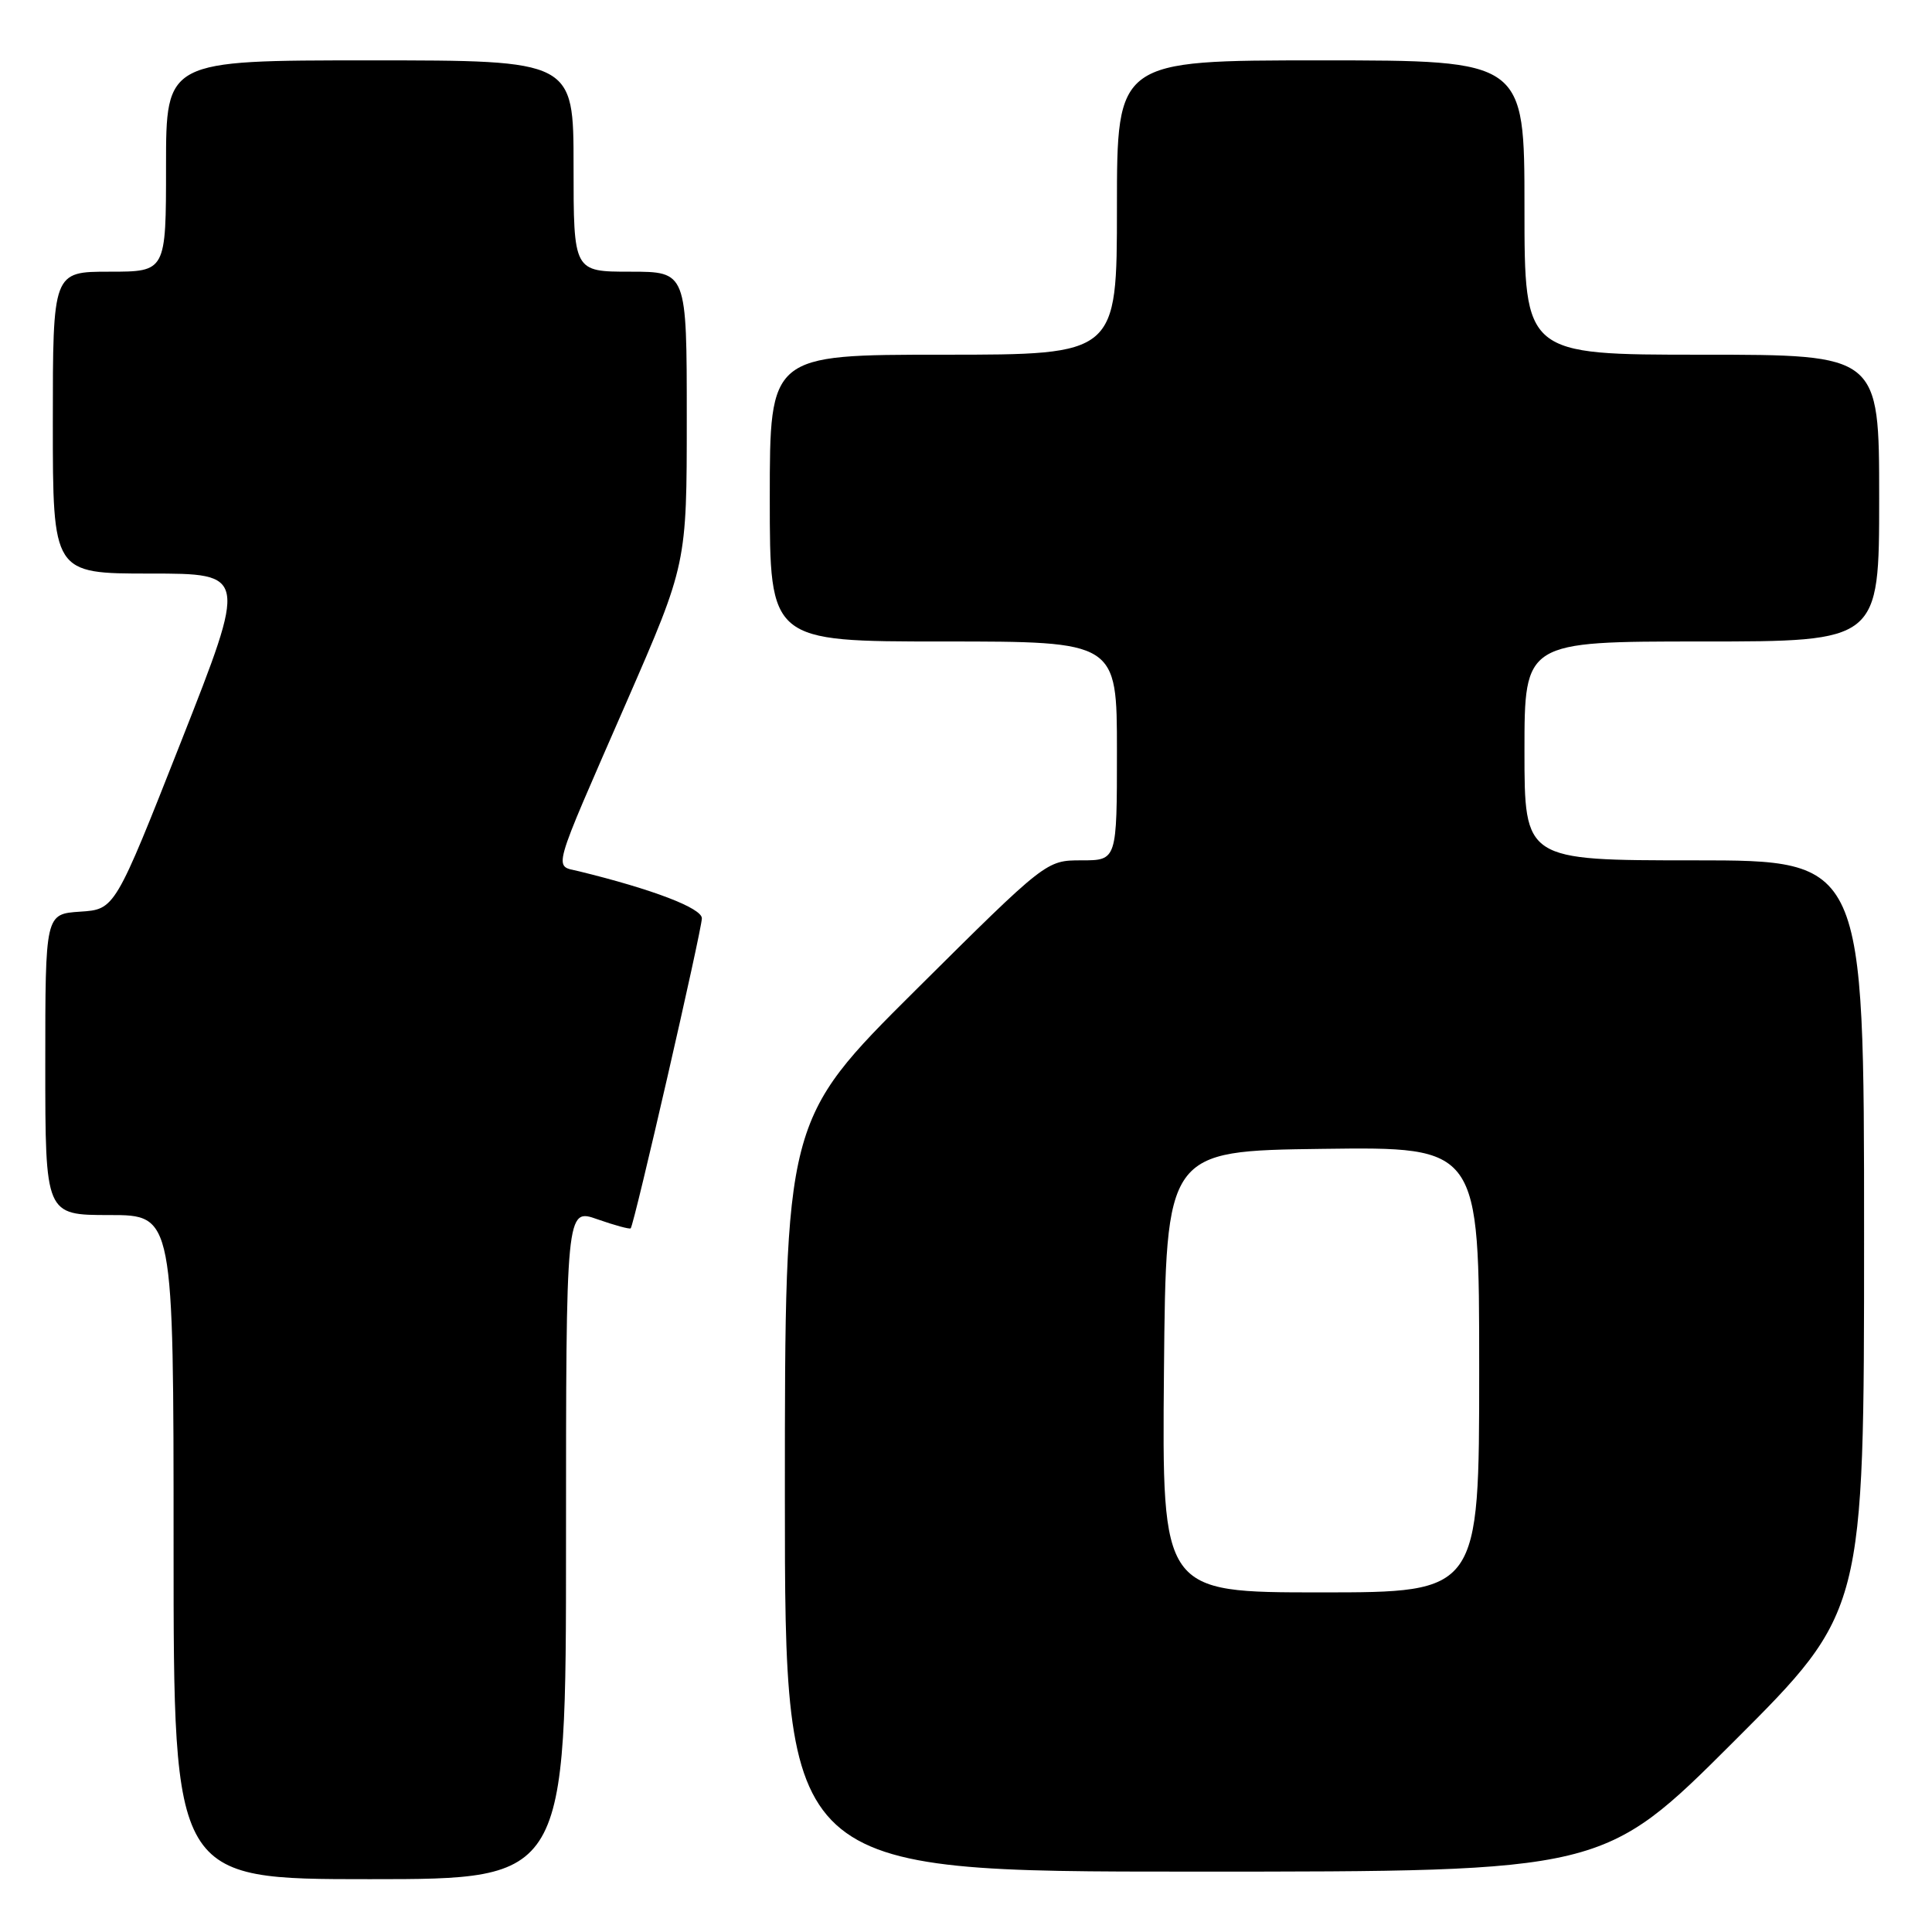 <?xml version="1.0" encoding="UTF-8" standalone="no"?>
<!DOCTYPE svg PUBLIC "-//W3C//DTD SVG 1.1//EN" "http://www.w3.org/Graphics/SVG/1.1/DTD/svg11.dtd" >
<svg xmlns="http://www.w3.org/2000/svg" xmlns:xlink="http://www.w3.org/1999/xlink" version="1.1" viewBox="0 0 256 256">
 <g >
 <path fill="currentColor"
d=" M 75.00 204.54 C 75.00 160.09 75.00 160.09 79.16 161.56 C 81.44 162.36 83.43 162.90 83.57 162.76 C 84.03 162.29 93.00 123.21 93.00 121.68 C 93.00 120.33 86.49 117.84 76.72 115.45 C 73.34 114.62 72.90 116.21 83.02 93.02 C 91.00 74.73 91.00 74.73 91.00 55.37 C 91.00 36.00 91.00 36.00 83.50 36.00 C 76.00 36.00 76.00 36.00 76.00 22.00 C 76.00 8.00 76.00 8.00 49.00 8.00 C 22.00 8.00 22.00 8.00 22.00 22.00 C 22.00 36.00 22.00 36.00 14.50 36.00 C 7.00 36.00 7.00 36.00 7.00 56.00 C 7.00 76.00 7.00 76.00 19.88 76.00 C 32.76 76.00 32.76 76.00 24.00 98.25 C 15.23 120.50 15.23 120.50 10.62 120.80 C 6.00 121.11 6.00 121.11 6.00 141.05 C 6.00 161.00 6.00 161.00 14.50 161.00 C 23.00 161.00 23.00 161.00 23.00 205.00 C 23.00 249.00 23.00 249.00 49.00 249.00 C 75.00 249.00 75.00 249.00 75.00 204.54 Z  M 229.74 230.76 C 247.00 213.52 247.00 213.52 247.00 163.76 C 247.00 114.00 247.00 114.00 224.50 114.00 C 202.00 114.00 202.00 114.00 202.00 99.50 C 202.00 85.00 202.00 85.00 225.50 85.00 C 249.00 85.00 249.00 85.00 249.00 66.00 C 249.00 47.00 249.00 47.00 225.50 47.00 C 202.00 47.00 202.00 47.00 202.00 27.50 C 202.00 8.00 202.00 8.00 175.00 8.00 C 148.00 8.00 148.00 8.00 148.00 27.50 C 148.00 47.00 148.00 47.00 125.00 47.00 C 102.00 47.00 102.00 47.00 102.00 66.00 C 102.00 85.00 102.00 85.00 125.00 85.00 C 148.00 85.00 148.00 85.00 148.00 99.50 C 148.00 114.00 148.00 114.00 143.31 114.00 C 138.63 114.00 138.63 114.00 121.31 131.21 C 104.00 148.43 104.00 148.43 104.00 198.21 C 104.00 248.00 104.00 248.00 158.24 248.00 C 212.48 248.00 212.48 248.00 229.74 230.76 Z  M 154.23 181.75 C 154.50 152.50 154.50 152.50 175.25 152.23 C 196.00 151.96 196.00 151.96 196.00 181.48 C 196.00 211.00 196.00 211.00 174.98 211.00 C 153.97 211.00 153.97 211.00 154.23 181.75 Z "/>
</g>
</svg>